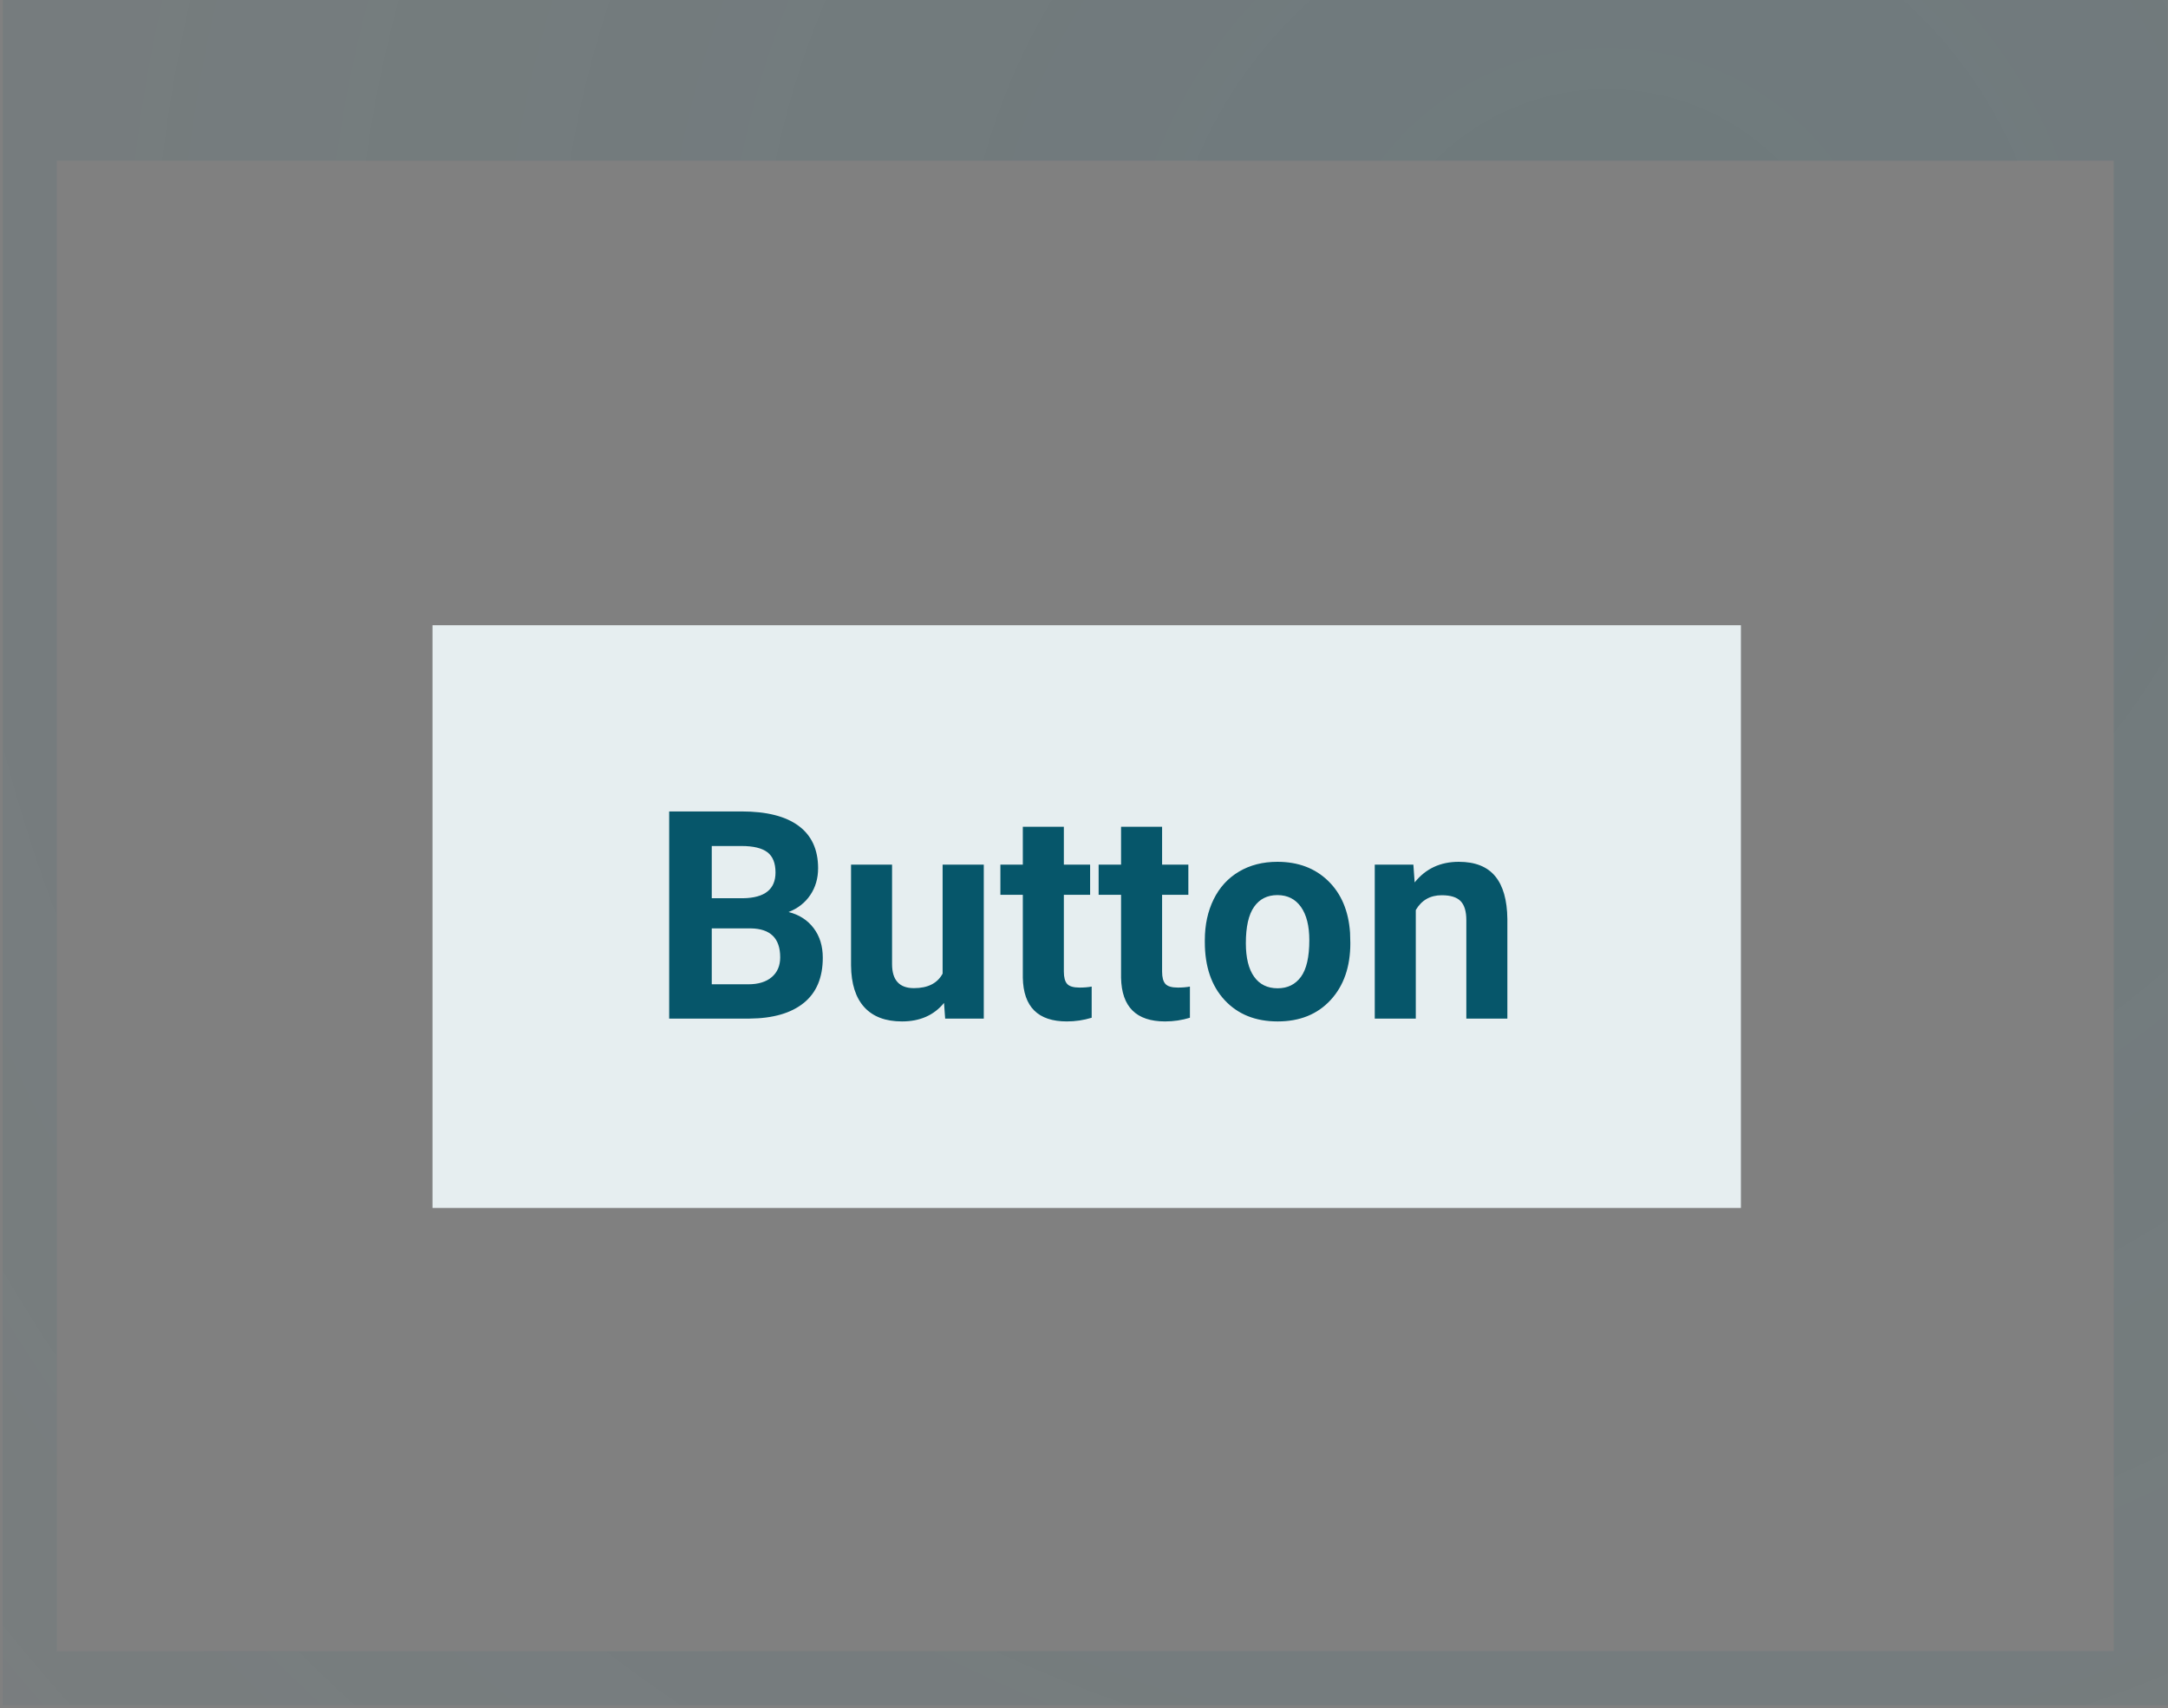 <?xml version="1.0" encoding="UTF-8"?>
<svg width="401px" height="316px" viewBox="0 0 401 316" version="1.1" xmlns="http://www.w3.org/2000/svg" xmlns:xlink="http://www.w3.org/1999/xlink">
    <rect x="0" y="0" width="401" height="316" fill="#808080" stroke="none"/>
    <!-- Generator: Sketch 63.1 (92452) - https://sketch.com -->
    <title>Button_frame</title>
    <desc>Created with Sketch.</desc>
    <defs>
        <radialGradient cx="73.868%" cy="18.998%" fx="73.868%" fy="18.998%" r="161.6%" gradientTransform="translate(0.739,0.19),scale(0.788,1),rotate(38.229),translate(-0.739,-0.19)" id="radialGradient-1">
            <stop stop-color="#06566A" stop-opacity="0.22" offset="0%"></stop>
            <stop stop-color="#06566A" stop-opacity="0.06" offset="100%"></stop>
        </radialGradient>
        <rect id="path-2" x="1.33" y="1.348" width="242.003" height="107.81"></rect>
    </defs>
    <g id="Button_frame" stroke="none" stroke-width="1" fill="none" fill-rule="evenodd">
        <g id="Group" transform="translate(0.5, 0)" fill="url(#radialGradient-1)" fill-rule="nonzero" opacity="0.653">
            <path d="M400.457,315.463 L-4.77484718e-12,315.463 L-4.77484718e-12,-2.1032065e-12 L400.457,-2.16004992e-12 L400.457,315.463 Z M390.457,29.726 L9.999,29.726 L10,305.462 L390.457,305.462 L390.457,29.726 Z" id="Combined-Shape"></path>
        </g>
        <g id="icon/Button" transform="translate(66.554, 34.814)">
            <g id="Group" transform="translate(12.115, 79.51)">
                <mask id="mask-3" fill="white">
                    <use xlink:href="#path-2"></use>
                </mask>
                <use id="Rectangle" fill="#E6EEF0" xlink:href="#path-2"></use>
                <path d="M59.966,74.12 C64.308,74.085 67.651,73.12 69.997,71.224 C72.343,69.329 73.516,66.539 73.516,62.854 C73.516,60.696 72.951,58.871 71.822,57.38 C70.693,55.888 69.148,54.897 67.188,54.405 C68.903,53.739 70.242,52.69 71.205,51.26 C72.168,49.83 72.649,48.176 72.649,46.298 C72.649,42.859 71.45,40.249 69.052,38.468 C66.654,36.687 63.135,35.796 58.496,35.796 L58.496,35.796 L45.104,35.796 L45.104,74.12 L59.966,74.12 Z M58.811,51.852 L52.981,51.852 L52.981,42.192 L58.496,42.192 C60.667,42.192 62.255,42.574 63.262,43.337 C64.268,44.101 64.772,45.351 64.772,47.088 C64.772,50.194 62.785,51.782 58.811,51.852 L58.811,51.852 Z M59.73,67.776 L52.981,67.776 L52.981,57.432 L60.203,57.432 C63.826,57.485 65.638,59.266 65.638,62.775 C65.638,64.337 65.118,65.561 64.076,66.447 C63.034,67.333 61.586,67.776 59.73,67.776 L59.73,67.776 Z M88.169,74.646 C91.477,74.646 94.068,73.506 95.941,71.224 L95.941,71.224 L96.151,74.12 L103.294,74.12 L103.294,45.64 L95.679,45.64 L95.679,65.802 C94.716,67.592 92.948,68.487 90.374,68.487 C87.678,68.487 86.33,67.004 86.33,64.039 L86.33,64.039 L86.33,45.64 L78.742,45.64 L78.742,64.302 C78.777,67.689 79.595,70.259 81.197,72.014 C82.799,73.769 85.122,74.646 88.169,74.646 Z M118.655,74.646 C120.231,74.646 121.763,74.418 123.251,73.962 L123.251,73.962 L123.251,68.197 C122.603,68.32 121.859,68.382 121.019,68.382 C119.881,68.382 119.11,68.154 118.708,67.697 C118.305,67.241 118.104,66.487 118.104,65.434 L118.104,65.434 L118.104,51.221 L122.962,51.221 L122.962,45.64 L118.104,45.64 L118.104,38.639 L110.515,38.639 L110.515,45.64 L106.366,45.64 L106.366,51.221 L110.515,51.221 L110.515,66.566 C110.62,71.953 113.333,74.646 118.655,74.646 Z M136.826,74.646 C138.402,74.646 139.934,74.418 141.422,73.962 L141.422,73.962 L141.422,68.197 C140.774,68.32 140.03,68.382 139.19,68.382 C138.052,68.382 137.282,68.154 136.879,67.697 C136.476,67.241 136.275,66.487 136.275,65.434 L136.275,65.434 L136.275,51.221 L141.133,51.221 L141.133,45.64 L136.275,45.64 L136.275,38.639 L128.686,38.639 L128.686,45.64 L124.537,45.64 L124.537,51.221 L128.686,51.221 L128.686,66.566 C128.791,71.953 131.505,74.646 136.826,74.646 Z M157.65,74.646 C161.746,74.646 165.011,73.326 167.444,70.685 C169.878,68.044 171.094,64.539 171.094,60.17 L171.094,60.17 L171.042,58.222 C170.762,54.186 169.409,50.992 166.985,48.641 C164.56,46.29 161.431,45.114 157.597,45.114 C154.901,45.114 152.534,45.719 150.494,46.93 C148.455,48.141 146.892,49.852 145.807,52.063 C144.722,54.274 144.179,56.792 144.179,59.617 L144.179,59.617 L144.179,59.959 C144.179,64.486 145.4,68.066 147.842,70.698 C150.284,73.33 153.553,74.646 157.65,74.646 Z M157.65,68.513 C155.759,68.513 154.306,67.798 153.291,66.368 C152.275,64.938 151.768,62.872 151.768,60.17 C151.768,57.134 152.275,54.892 153.291,53.445 C154.306,51.997 155.742,51.273 157.597,51.273 C159.47,51.273 160.923,52.001 161.956,53.458 C162.989,54.914 163.506,56.967 163.506,59.617 C163.506,62.723 162.989,64.982 161.956,66.395 C160.923,67.807 159.488,68.513 157.65,68.513 Z M183.2,74.12 L183.2,54.037 C184.268,52.212 185.869,51.299 188.005,51.299 C189.633,51.299 190.797,51.664 191.498,52.392 C192.198,53.12 192.548,54.291 192.548,55.906 L192.548,55.906 L192.548,74.12 L200.137,74.12 L200.137,55.721 C200.102,52.194 199.349,49.545 197.879,47.772 C196.408,46 194.167,45.114 191.156,45.114 C187.743,45.114 185.02,46.386 182.99,48.931 L182.99,48.931 L182.753,45.64 L175.611,45.64 L175.611,74.12 L183.2,74.12 Z" id="Button" fill="#06566A" mask="url(#mask-3)"></path>
            </g>
        </g>
    </g>
</svg>